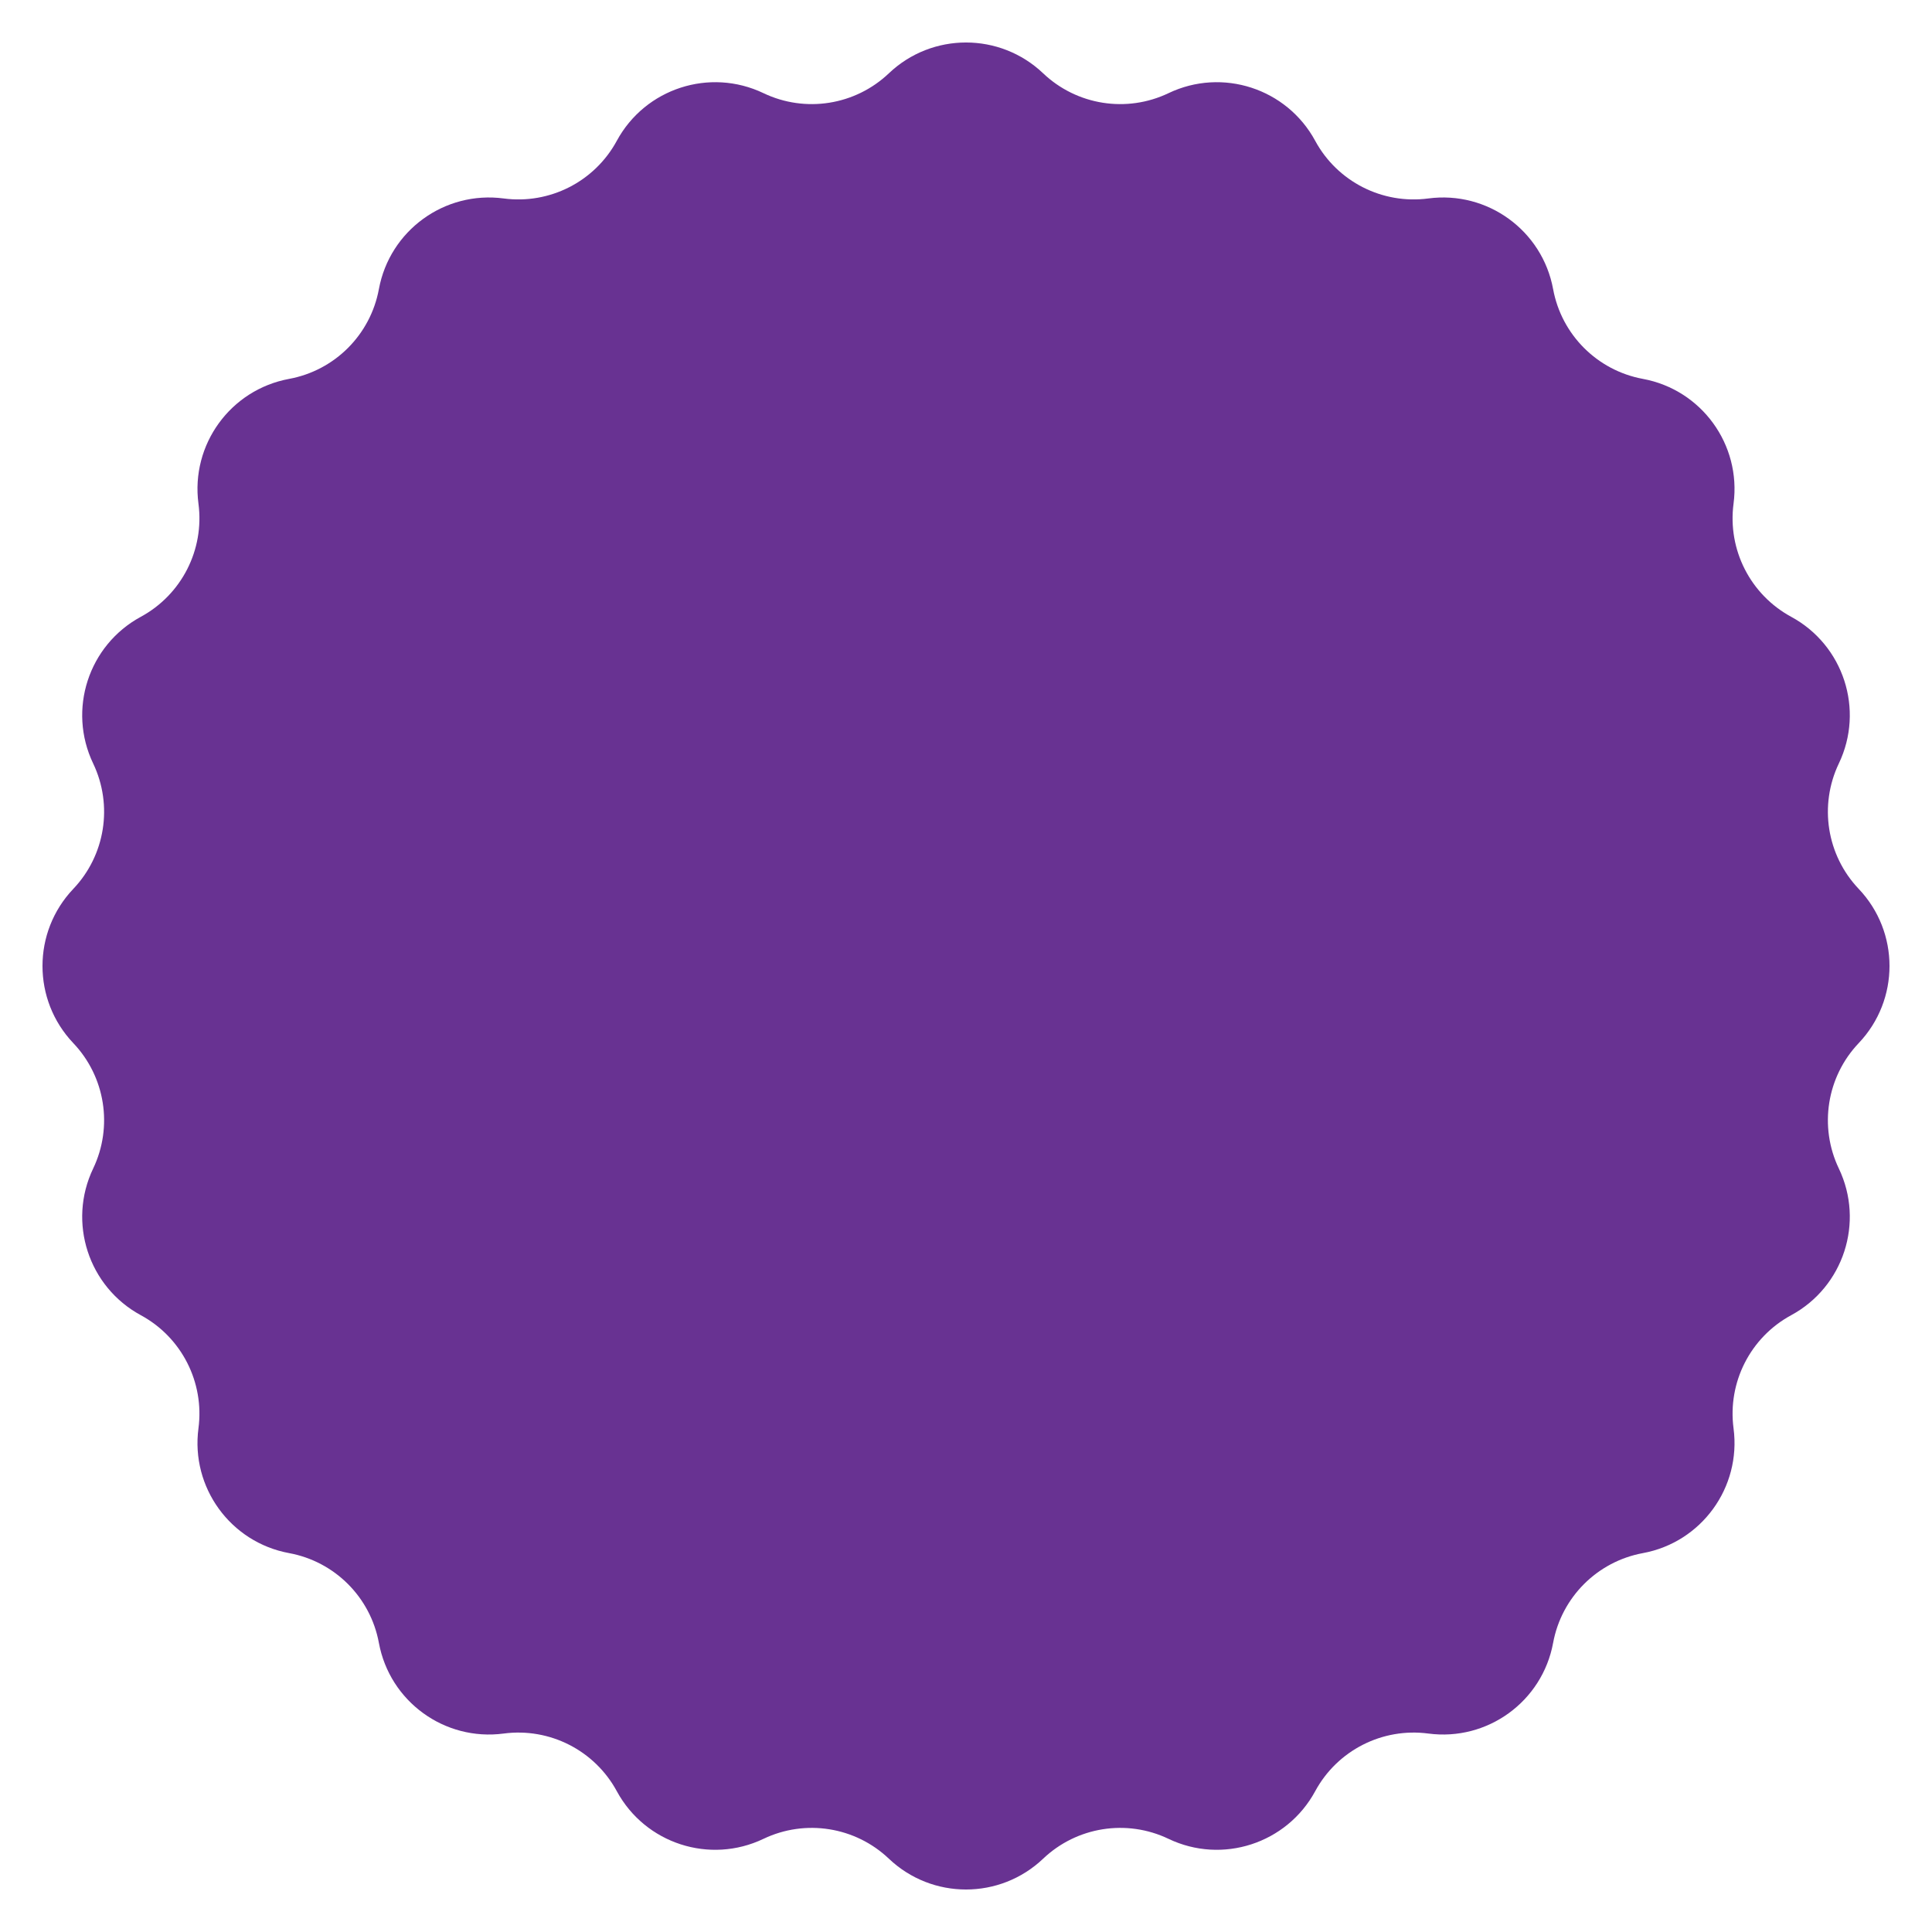 <svg width="100" height="100" viewBox="0 0 100 100" fill="none" xmlns="http://www.w3.org/2000/svg">
<path d="M46.008 3.794C48.245 1.668 51.755 1.668 53.992 3.794C55.733 5.449 58.315 5.858 60.482 4.822C63.266 3.491 66.605 4.576 68.075 7.289C69.219 9.401 71.549 10.587 73.93 10.272C76.989 9.867 79.829 11.93 80.389 14.965C80.825 17.327 82.673 19.175 85.035 19.611C88.07 20.171 90.133 23.011 89.728 26.07C89.413 28.451 90.599 30.78 92.711 31.925C95.424 33.395 96.509 36.734 95.178 39.518C94.142 41.685 94.551 44.267 96.206 46.008C98.332 48.245 98.332 51.755 96.206 53.992C94.551 55.733 94.142 58.315 95.178 60.482C96.509 63.266 95.424 66.605 92.711 68.075C90.599 69.219 89.413 71.549 89.728 73.93C90.133 76.989 88.07 79.829 85.035 80.389C82.673 80.825 80.825 82.673 80.389 85.035C79.829 88.07 76.989 90.133 73.93 89.728C71.549 89.413 69.219 90.599 68.075 92.711C66.605 95.424 63.266 96.509 60.482 95.178C58.315 94.142 55.733 94.551 53.992 96.206C51.755 98.332 48.245 98.332 46.008 96.206C44.267 94.551 41.685 94.142 39.518 95.178C36.734 96.509 33.395 95.424 31.925 92.711C30.78 90.599 28.451 89.413 26.07 89.728C23.011 90.133 20.171 88.07 19.611 85.035C19.175 82.673 17.327 80.825 14.965 80.389C11.93 79.829 9.867 76.989 10.272 73.93C10.587 71.549 9.401 69.219 7.289 68.075C4.576 66.605 3.491 63.266 4.822 60.482C5.858 58.315 5.449 55.733 3.794 53.992C1.668 51.755 1.668 48.245 3.794 46.008C5.449 44.267 5.858 41.685 4.822 39.518C3.491 36.734 4.576 33.395 7.289 31.925C9.401 30.78 10.587 28.451 10.272 26.07C9.867 23.011 11.93 20.171 14.965 19.611C17.327 19.175 19.175 17.327 19.611 14.965C20.171 11.93 23.011 9.867 26.07 10.272C28.451 10.587 30.78 9.401 31.925 7.289C33.395 4.576 36.734 3.491 39.518 4.822C41.685 5.858 44.267 5.449 46.008 3.794Z" fill="#683292"/>
</svg>
